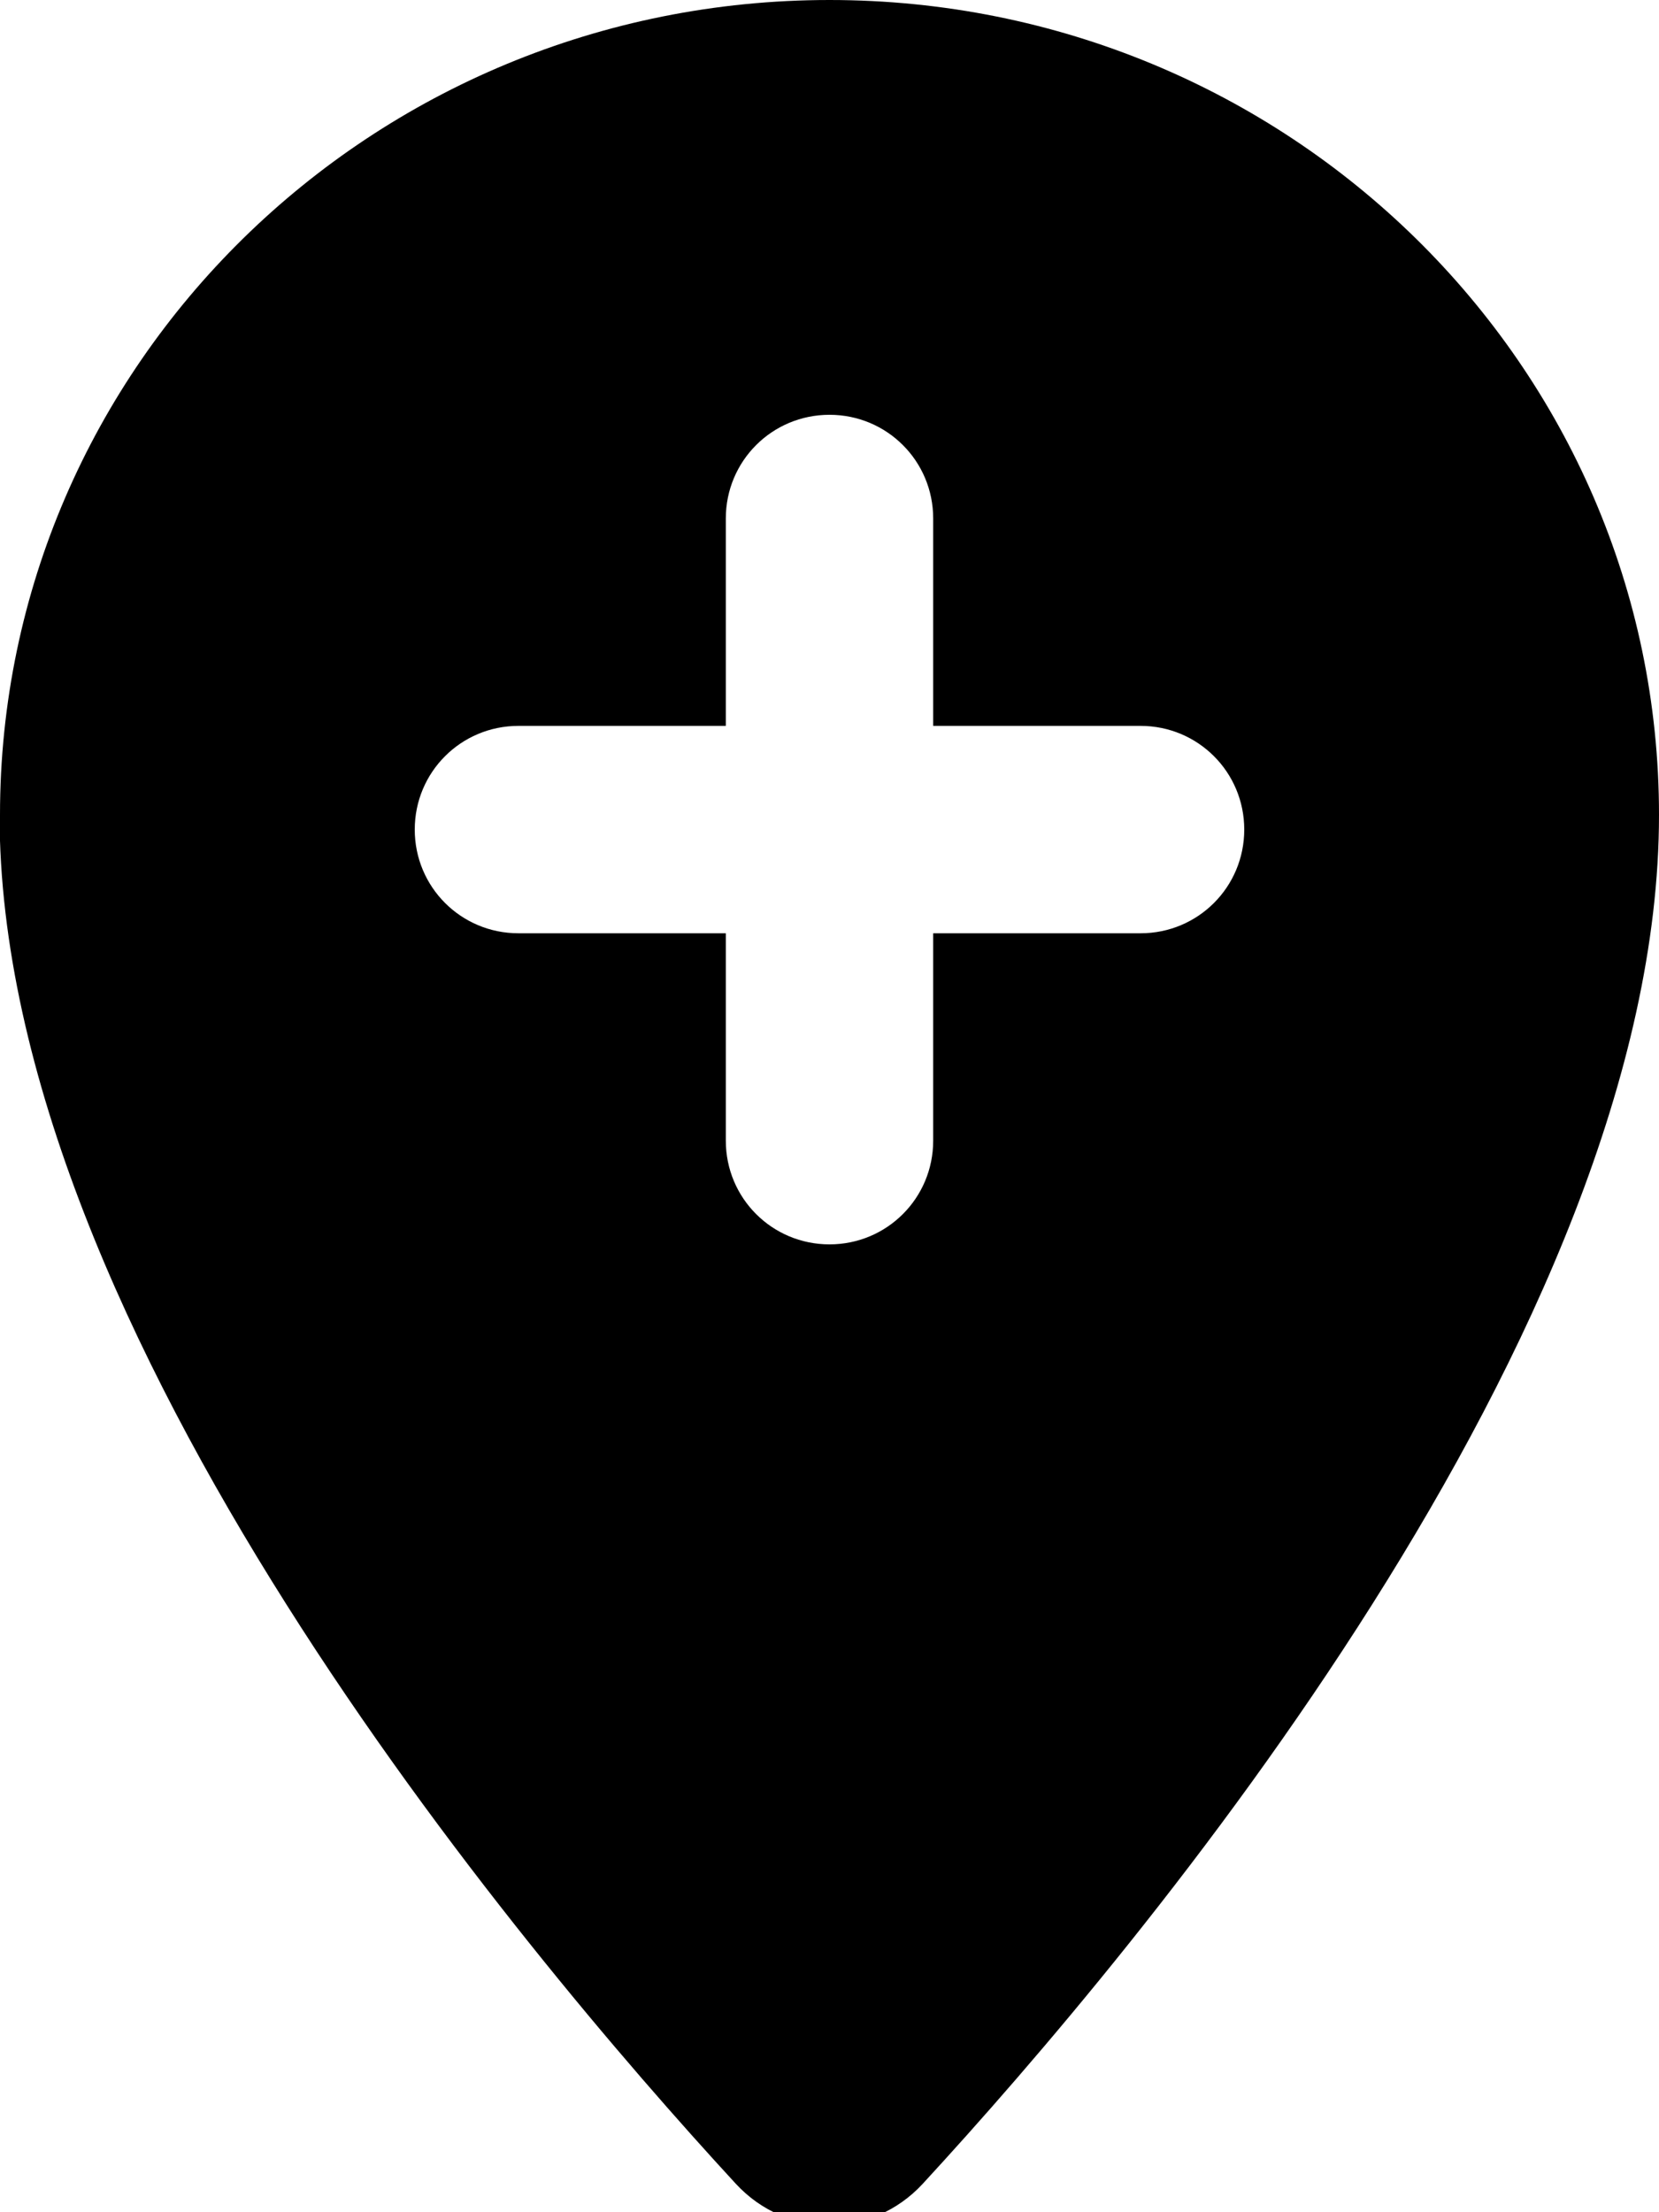 <svg xmlns="http://www.w3.org/2000/svg" viewBox="0 0 384 512"><!--! Font Awesome Pro 7.1.0 by @fontawesome - https://fontawesome.com License - https://fontawesome.com/license (Commercial License) Copyright 2025 Fonticons, Inc. --><path fill="currentColor" d="M0 188.6C0 84.4 86 0 192 0S384 84.4 384 188.6c0 119.3-120.2 262.3-170.4 316.8-11.8 12.8-31.5 12.8-43.3 0-50.2-54.5-170.4-197.5-170.4-316.8zM192 96c-13.3 0-24 10.7-24 24l0 48-48 0c-13.3 0-24 10.7-24 24s10.7 24 24 24l48 0 0 48c0 13.3 10.7 24 24 24s24-10.7 24-24l0-48 48 0c13.3 0 24-10.7 24-24s-10.7-24-24-24l-48 0 0-48c0-13.3-10.7-24-24-24z"/></svg>